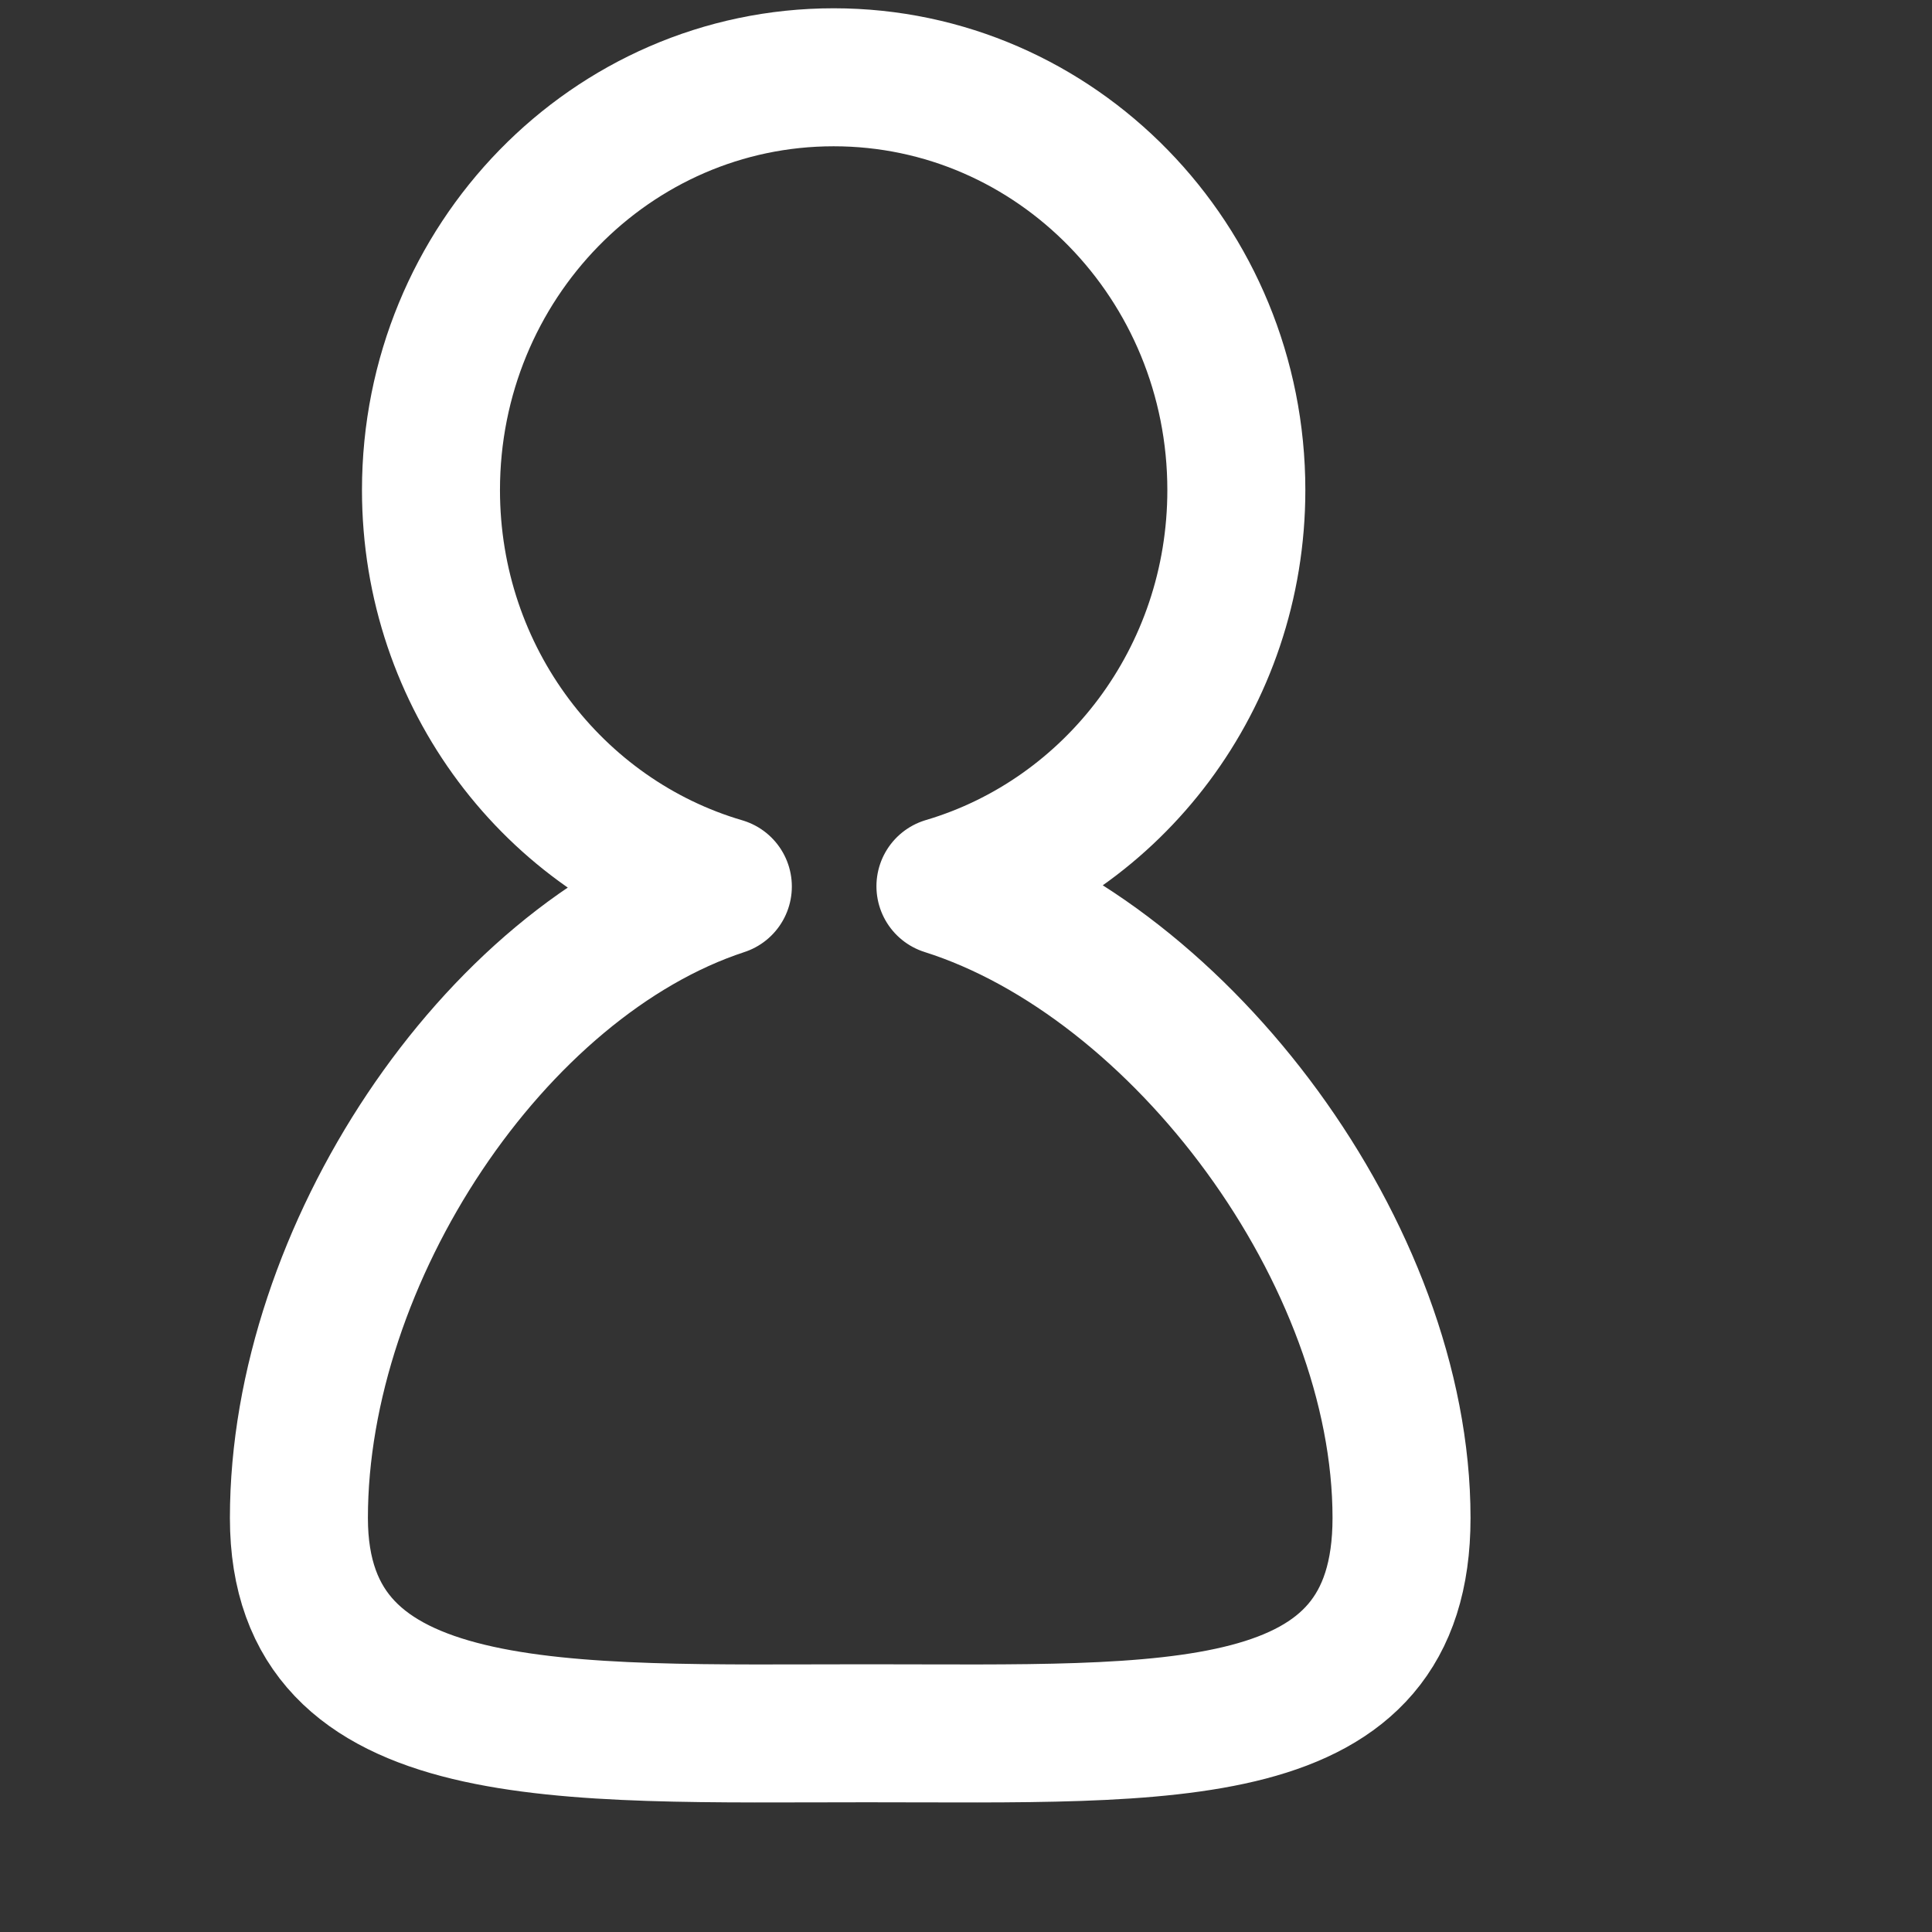 <svg xmlns="http://www.w3.org/2000/svg" xmlns:xlink="http://www.w3.org/1999/xlink" preserveAspectRatio="xMidYMid" width="14" height="14" viewBox="0 0 14 14">
  <rect x="0" y="0" width="14" height="14" fill="#333333" stroke="none"/>
  <defs>
    <style>
      .cls-1 {
        stroke: #fff;
        stroke-linecap: round;
        stroke-linejoin: round;
        stroke-width: 1px;
        fill: none;
        fill-rule: evenodd;
      }
    </style>
  </defs>
  <path d="M10.156,11.000 C10.156,12.666 8.488,12.560 6.281,12.560 C4.074,12.560 2.166,12.666 2.166,11.000 C2.166,9.095 3.574,6.970 5.238,6.424 C4.017,6.066 3.123,4.917 3.123,3.551 C3.123,1.899 4.429,0.560 6.041,0.560 C7.653,0.560 8.959,1.899 8.959,3.551 C8.959,4.914 8.068,6.062 6.851,6.422 C8.566,6.965 10.156,9.093 10.156,11.000 Z" class="cls-1"/>
</svg>
